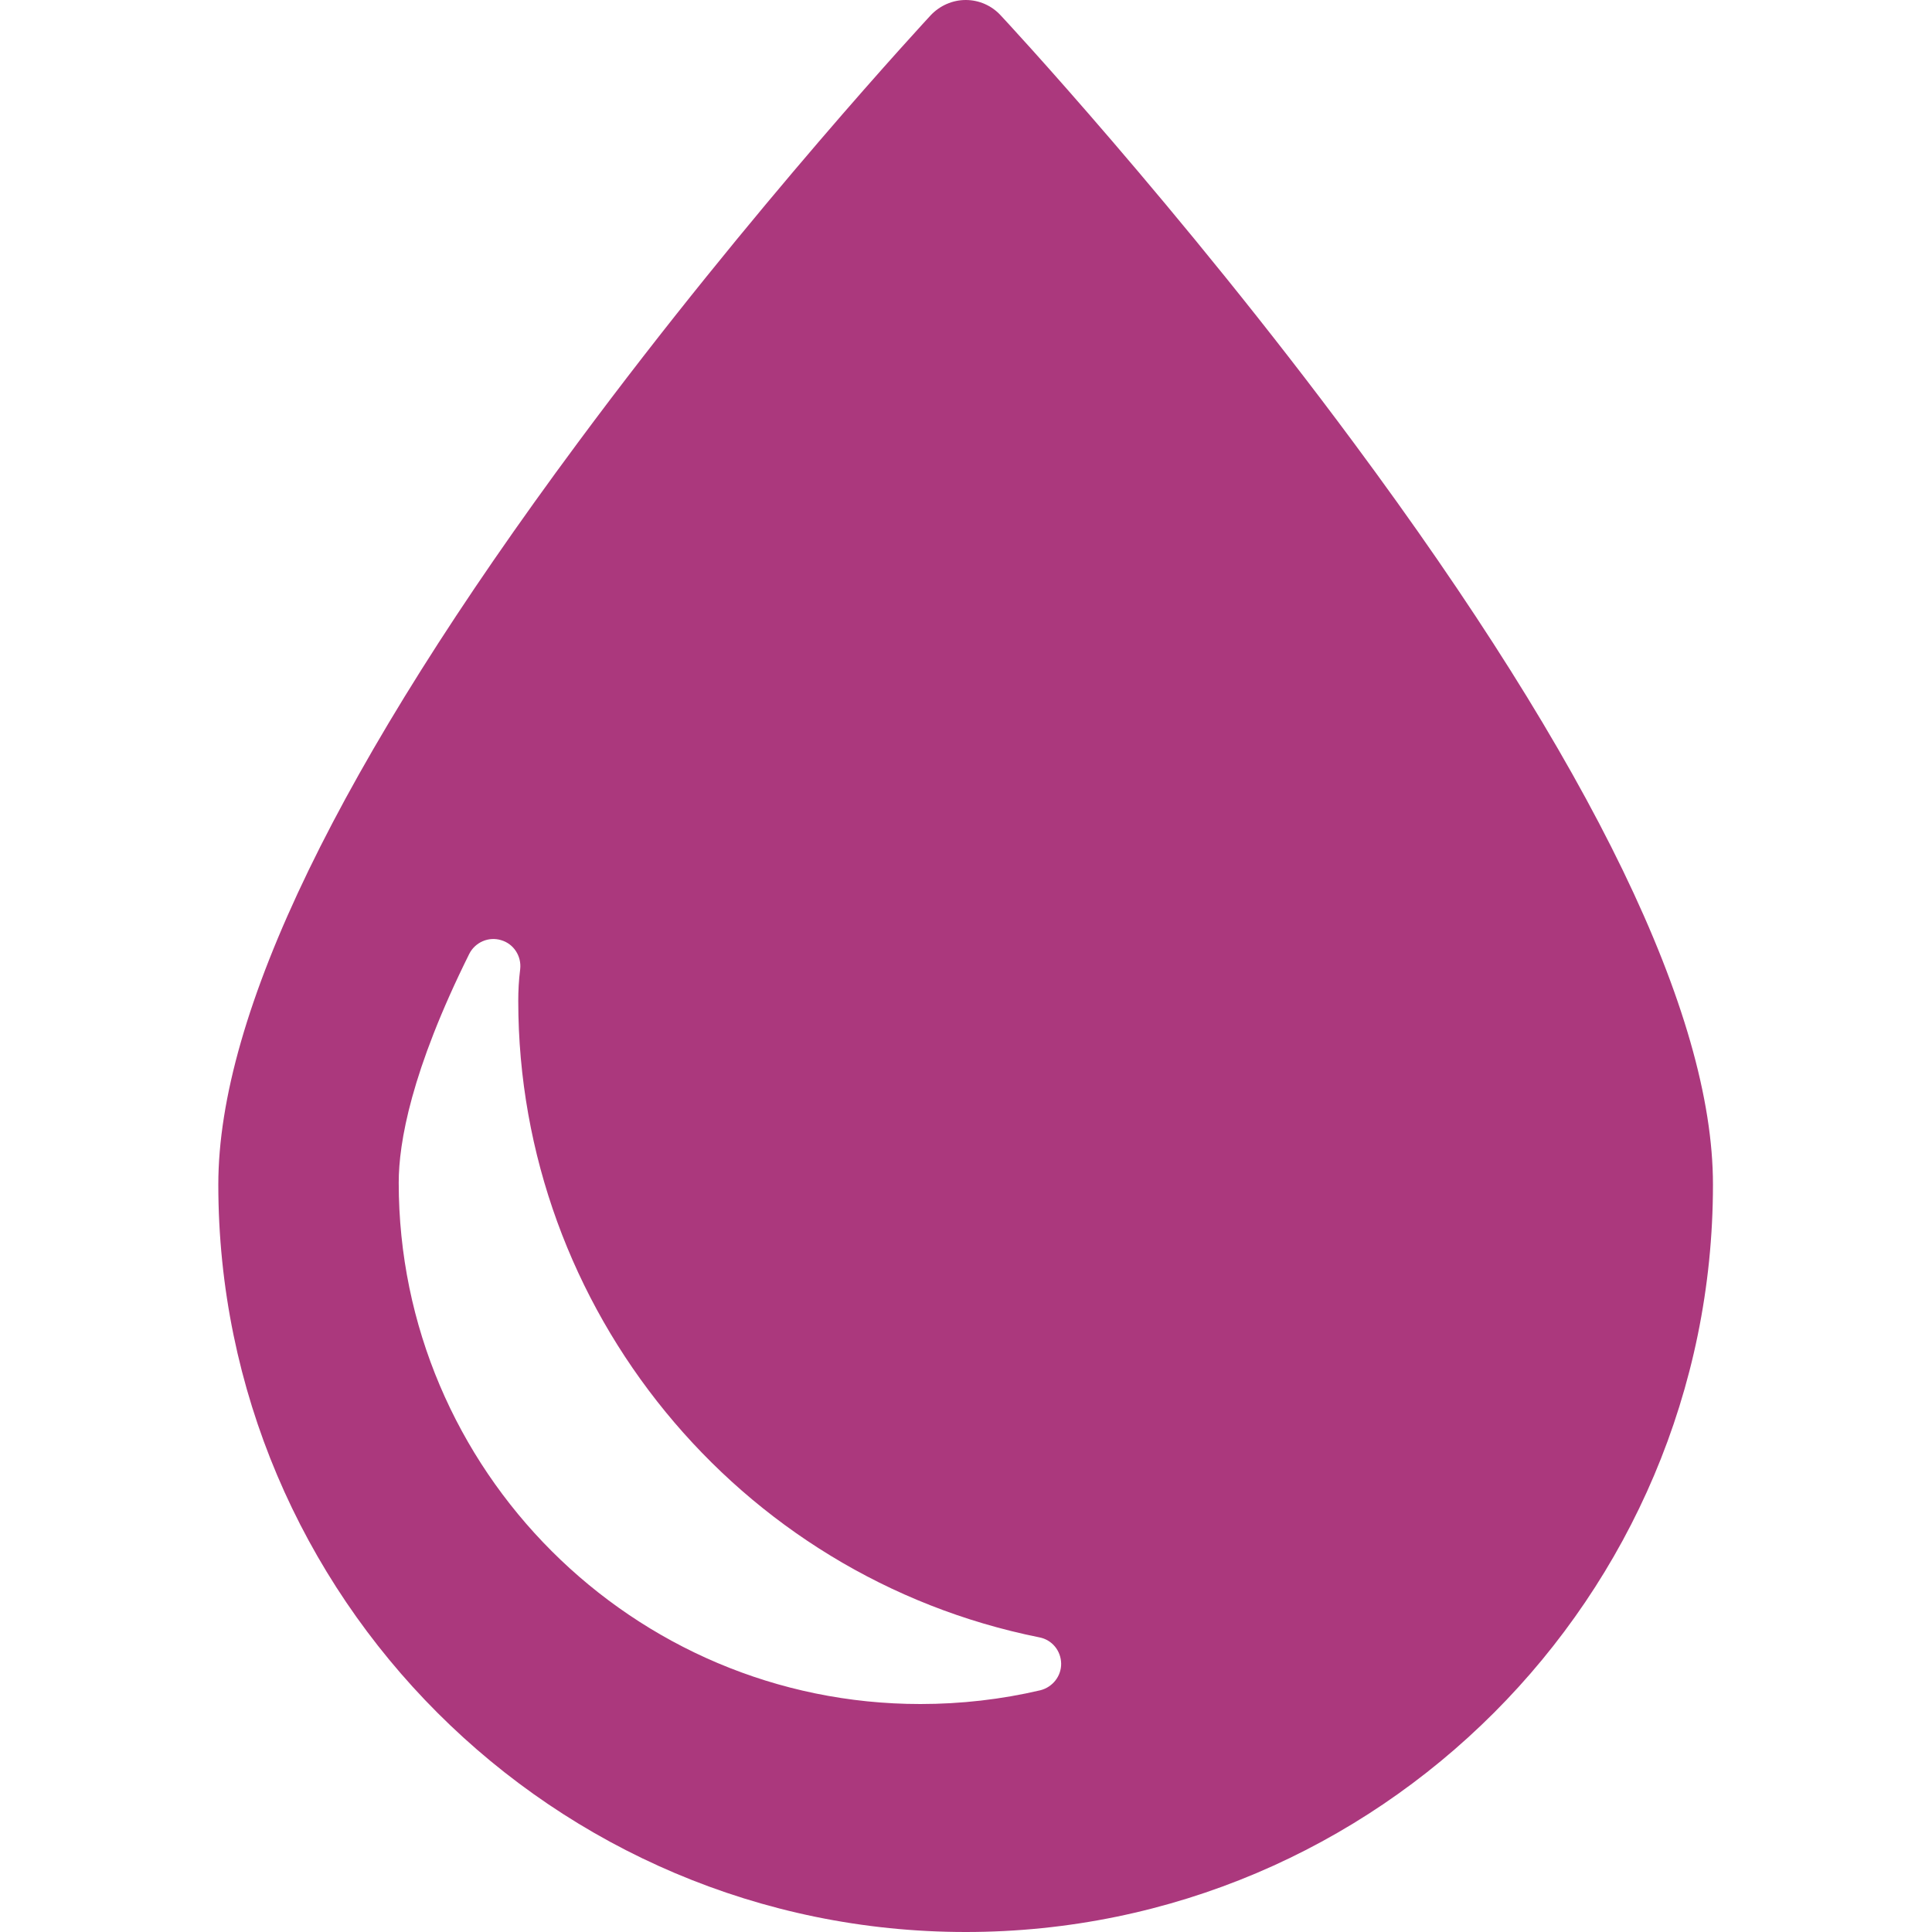 <svg width="8" height="8" viewBox="0 0 8 8" fill="none" xmlns="http://www.w3.org/2000/svg">
<path d="M5.606 1.834C4.884 0.859 4.151 0.071 4.143 0.063C4.106 0.023 4.054 0 3.999 0C3.944 0 3.892 0.023 3.854 0.063C3.847 0.071 3.114 0.859 2.392 1.834C1.405 3.165 0.904 4.198 0.904 4.905C0.904 6.612 2.293 8 3.999 8C5.705 8 7.093 6.612 7.093 4.905C7.093 4.198 6.593 3.165 5.606 1.834ZM4.308 6.999C4.146 7.037 3.979 7.056 3.811 7.056C2.62 7.056 1.651 6.087 1.651 4.897C1.651 4.732 1.702 4.435 1.943 3.95C1.967 3.902 2.023 3.877 2.075 3.893C2.127 3.908 2.16 3.959 2.154 4.013C2.148 4.06 2.146 4.104 2.146 4.144C2.146 5.42 3.053 6.529 4.304 6.78C4.356 6.79 4.393 6.835 4.394 6.888C4.395 6.94 4.359 6.986 4.308 6.999Z" fill="#AB387D"/>
</svg>

